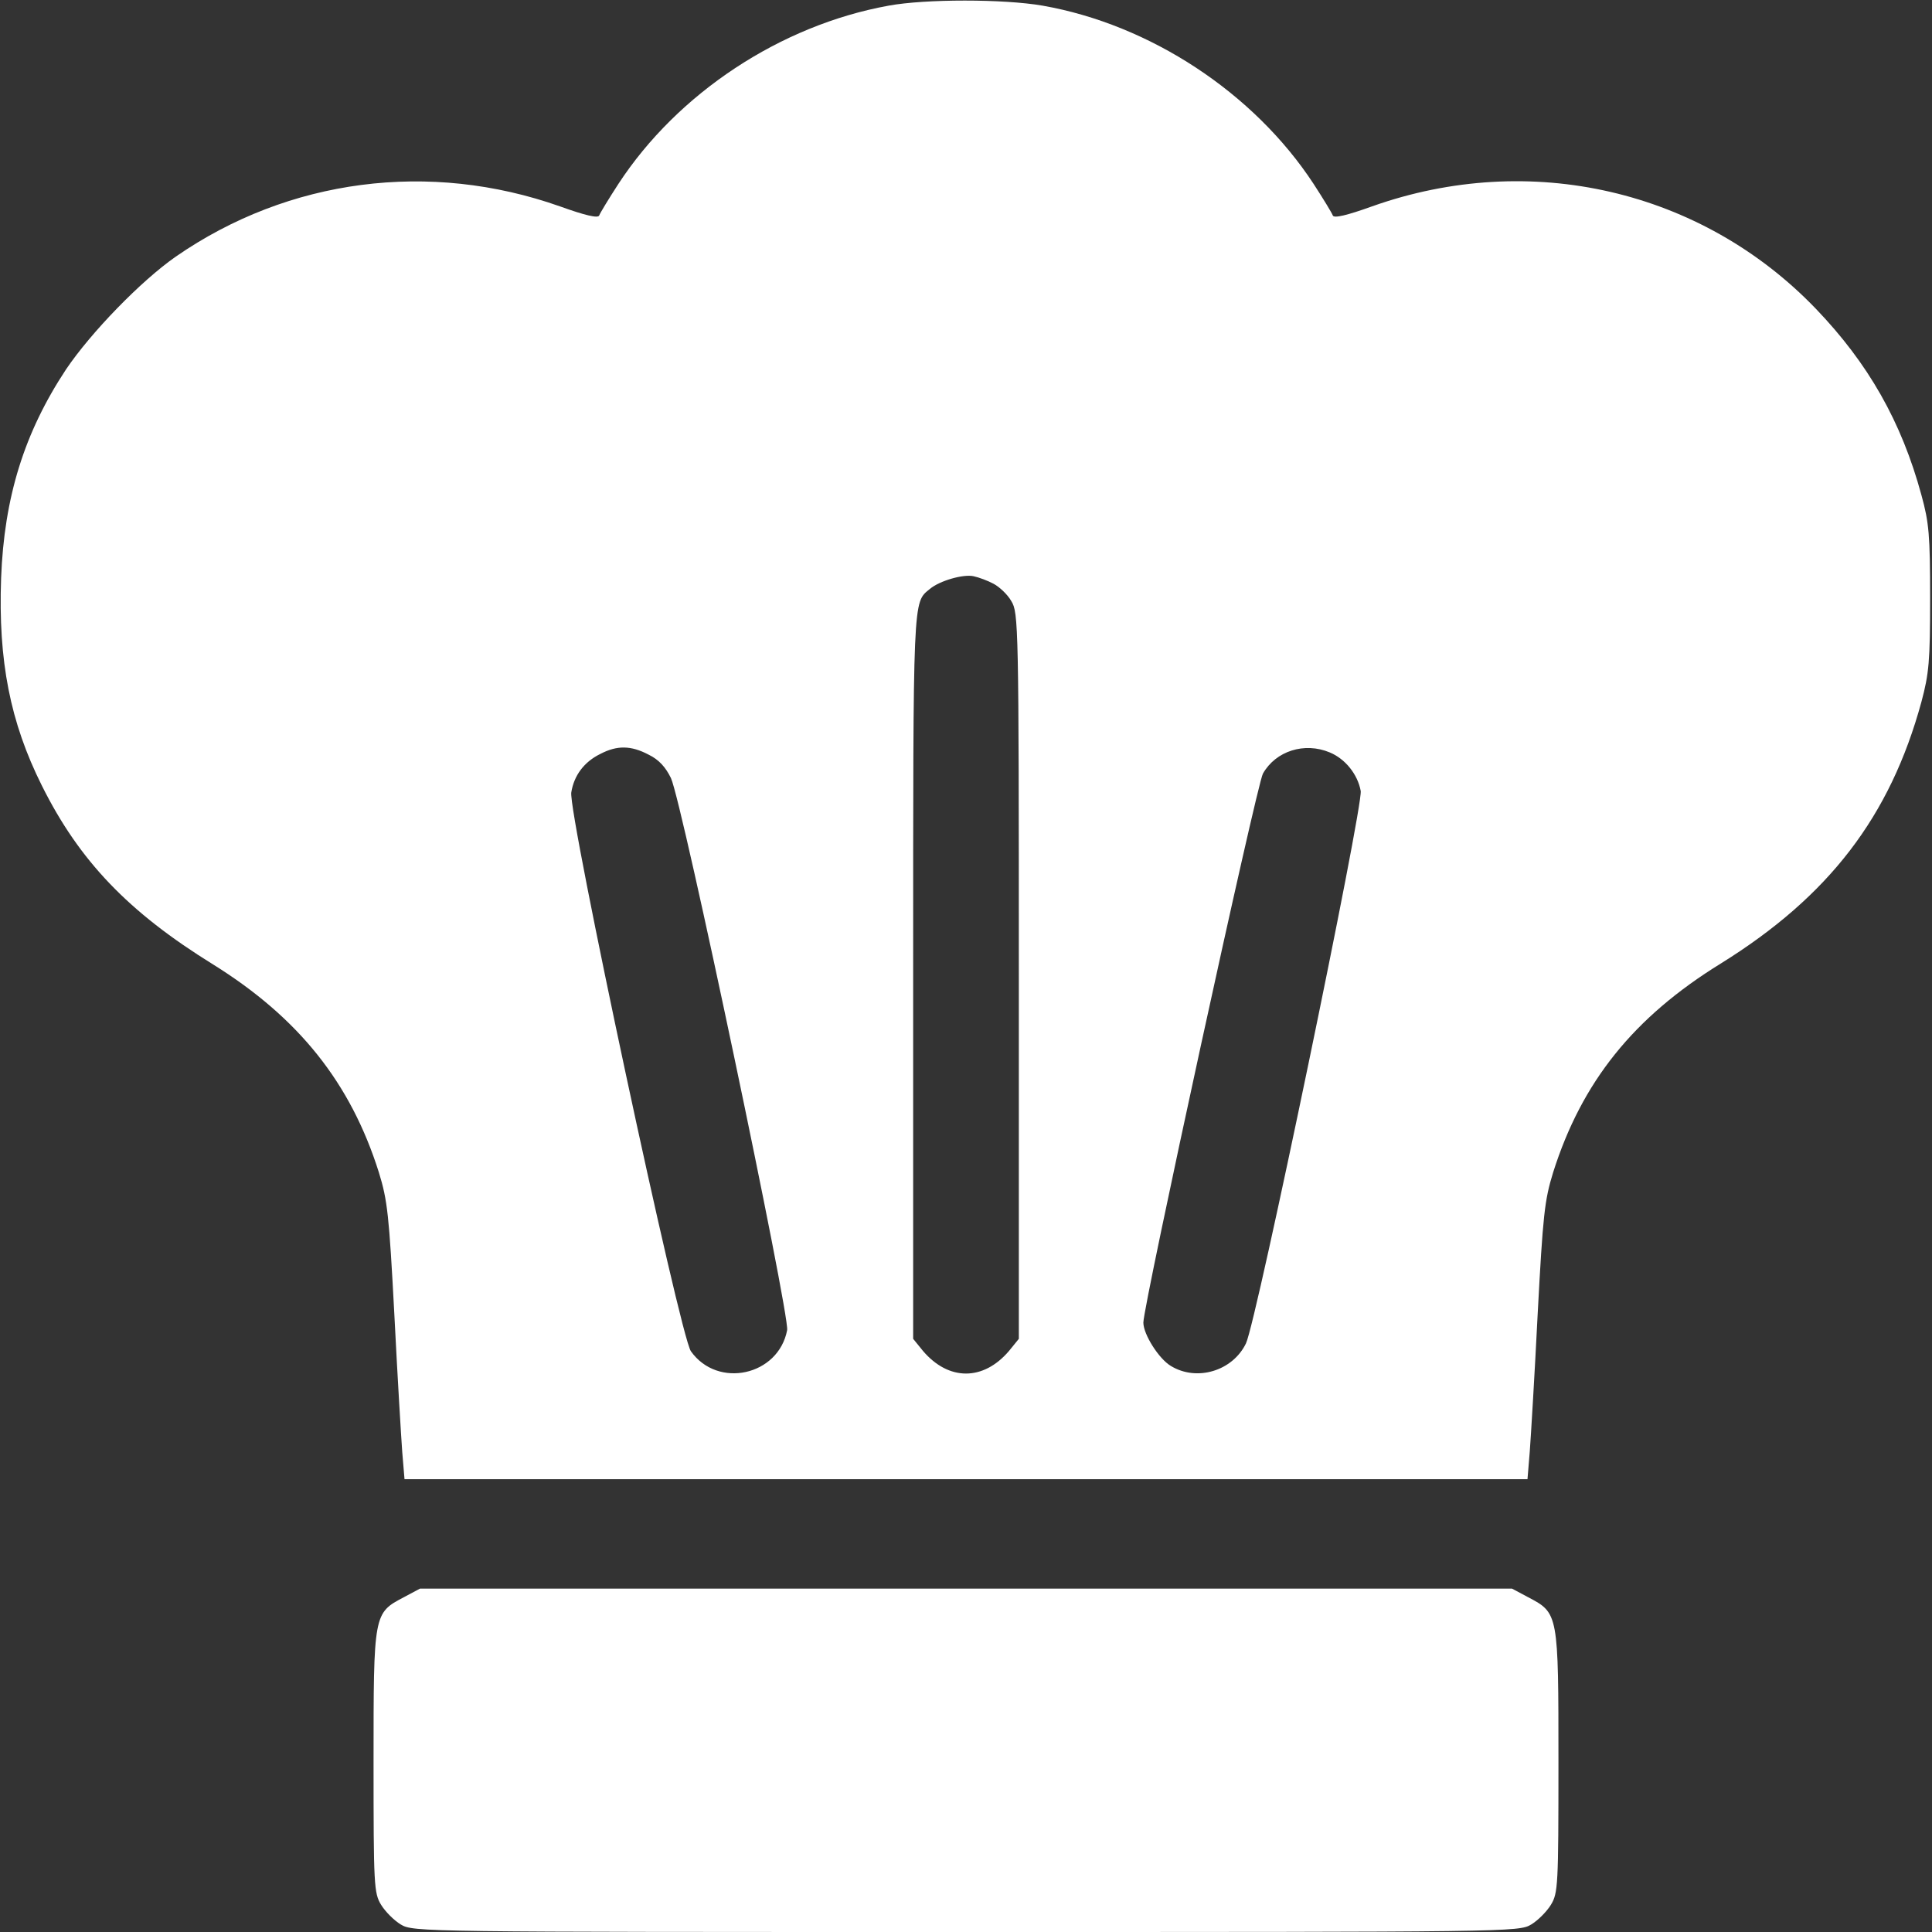 <svg width="40" height="40" viewBox="0 0 40 40" fill="none" xmlns="http://www.w3.org/2000/svg">
<rect x="0" y="0" width="40" height="40" fill="#333333" stroke="none"/>
<g clip-path="url(#clip0_3_9)">
<path d="M18.398 0.117C16.156 0.523 14.031 1.93 12.805 3.805C12.602 4.117 12.422 4.414 12.406 4.461C12.383 4.523 12.117 4.461 11.594 4.273C8.898 3.32 5.977 3.695 3.641 5.312C2.922 5.812 1.883 6.883 1.367 7.648C0.5 8.961 0.086 10.297 0.023 11.969C-0.039 13.688 0.211 14.953 0.867 16.266C1.641 17.82 2.656 18.883 4.414 19.969C6.18 21.07 7.258 22.414 7.844 24.273C8.023 24.852 8.055 25.156 8.164 27.203C8.227 28.461 8.305 29.75 8.328 30.062L8.375 30.625H20H31.625L31.672 30.055C31.695 29.75 31.773 28.461 31.836 27.203C31.945 25.156 31.977 24.852 32.156 24.273C32.75 22.398 33.82 21.062 35.633 19.945C37.867 18.555 39.133 16.906 39.781 14.531C39.938 13.945 39.961 13.688 39.961 12.383C39.961 11.078 39.938 10.82 39.781 10.25C39.367 8.727 38.68 7.523 37.594 6.391C35.227 3.93 31.68 3.109 28.406 4.273C27.883 4.461 27.617 4.523 27.594 4.461C27.578 4.414 27.398 4.117 27.195 3.805C25.961 1.922 23.812 0.508 21.586 0.117C20.781 -0.023 19.156 -0.023 18.398 0.117ZM20.57 12.086C20.688 12.148 20.859 12.305 20.938 12.445C21.086 12.688 21.094 12.898 21.094 20.211V27.719L20.891 27.969C20.359 28.594 19.641 28.594 19.109 27.969L18.906 27.719V20.227C18.906 12.289 18.898 12.484 19.25 12.195C19.453 12.023 19.945 11.883 20.156 11.93C20.266 11.953 20.453 12.023 20.57 12.086ZM13.43 15.625C13.641 15.727 13.781 15.883 13.891 16.109C14.125 16.609 16.352 27.219 16.297 27.539C16.117 28.484 14.859 28.758 14.305 27.977C14.078 27.664 11.758 16.82 11.828 16.406C11.883 16.055 12.094 15.773 12.43 15.609C12.773 15.43 13.062 15.43 13.43 15.625ZM27.531 15.578C27.852 15.711 28.109 16.031 28.172 16.375C28.227 16.688 26.016 27.352 25.797 27.812C25.523 28.383 24.781 28.609 24.242 28.281C23.992 28.133 23.672 27.625 23.672 27.383C23.672 27.023 26.023 16.227 26.148 16.016C26.414 15.547 27.008 15.359 27.531 15.578Z" fill="white"/>
<path d="M8.359 33.07C7.734 33.398 7.734 33.406 7.734 36.484C7.734 39.039 7.742 39.195 7.891 39.438C7.977 39.578 8.156 39.758 8.297 39.844C8.555 40 8.719 40 20 40C31.281 40 31.445 40 31.703 39.844C31.844 39.758 32.023 39.578 32.109 39.438C32.258 39.195 32.266 39.039 32.266 36.484C32.266 33.406 32.266 33.398 31.641 33.07L31.305 32.891H20H8.695L8.359 33.07Z" fill="white"/>
</g>
<defs>
<clipPath id="clip0_3_9">
<rect width="40" height="40" fill="white"/>
</clipPath>
</defs>
</svg>
